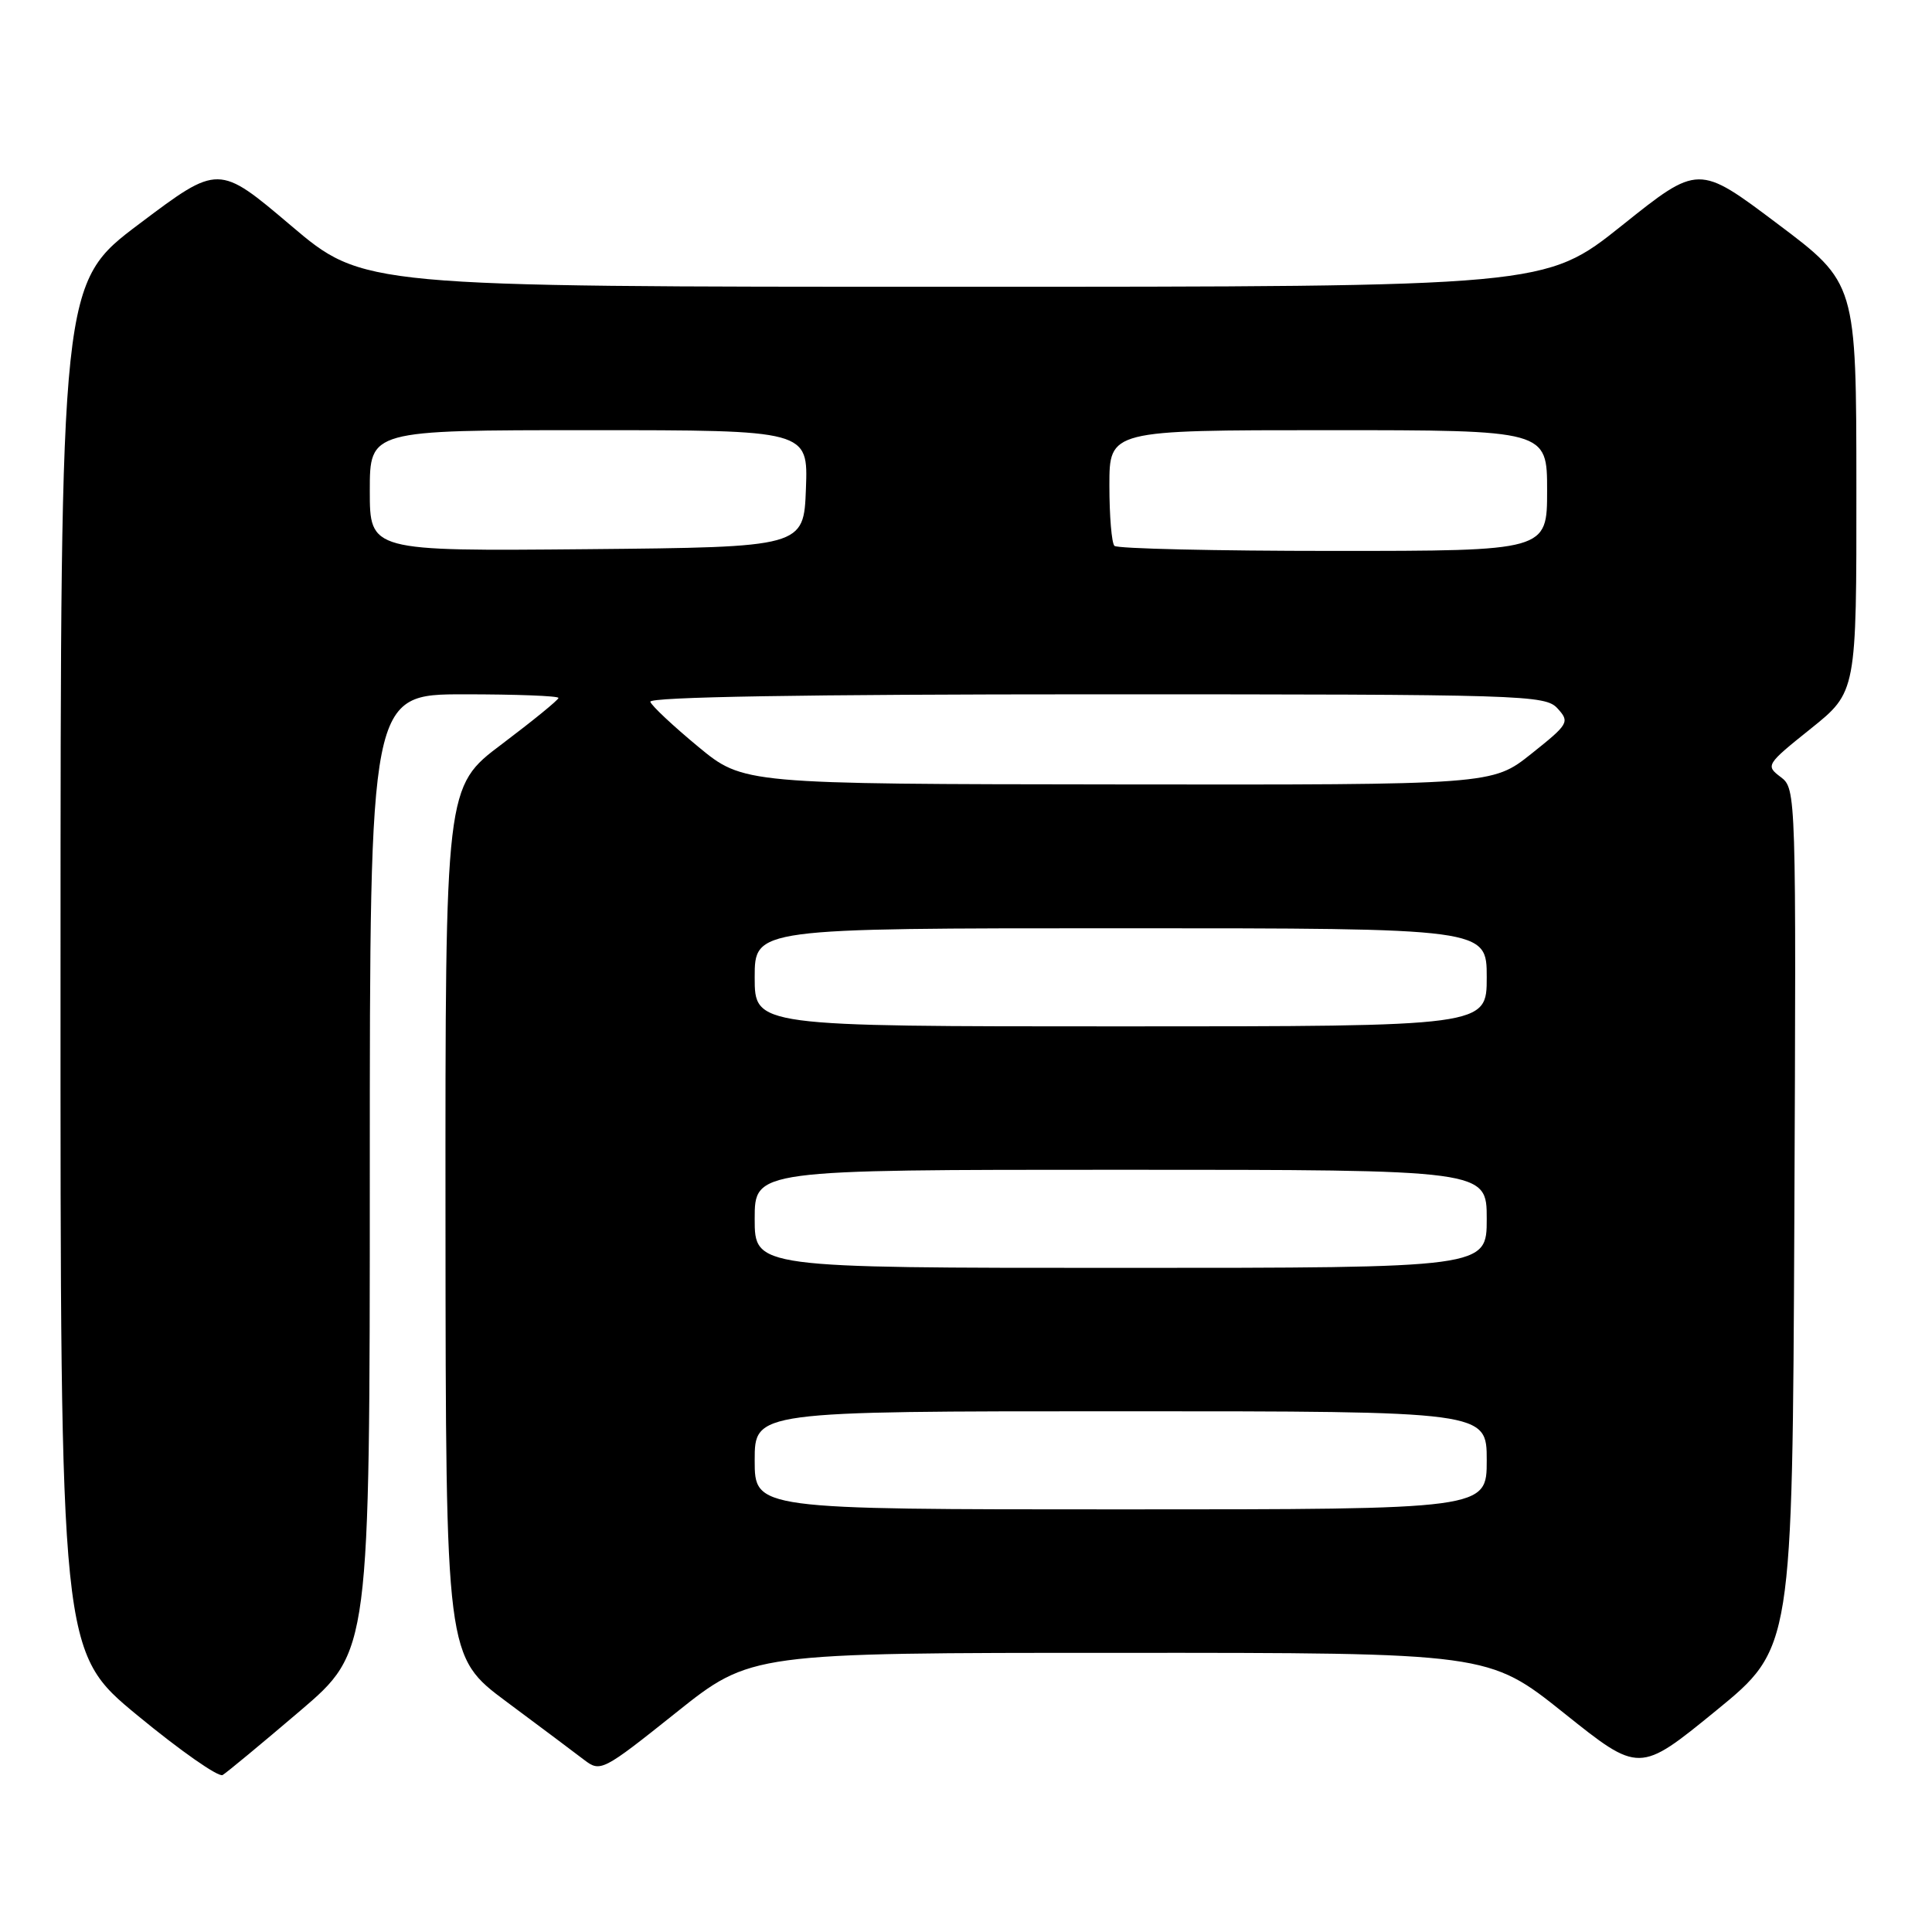 <?xml version="1.0" encoding="UTF-8" standalone="no"?>
<!DOCTYPE svg PUBLIC "-//W3C//DTD SVG 1.1//EN" "http://www.w3.org/Graphics/SVG/1.1/DTD/svg11.dtd" >
<svg xmlns="http://www.w3.org/2000/svg" xmlns:xlink="http://www.w3.org/1999/xlink" version="1.1" viewBox="0 0 256 256">
 <g >
 <path fill="currentColor"
d=" M 39.75 226.71 C 49.00 218.82 49.00 218.82 49.00 155.41 C 49.00 92.00 49.00 92.00 61.50 92.00 C 68.38 92.00 74.00 92.21 74.00 92.48 C 74.00 92.74 70.62 95.49 66.50 98.60 C 59.00 104.24 59.00 104.24 59.03 161.87 C 59.07 219.50 59.07 219.50 67.13 225.50 C 71.57 228.80 76.19 232.26 77.40 233.19 C 79.56 234.84 79.85 234.70 89.56 226.95 C 99.50 219.01 99.50 219.01 148.37 219.01 C 197.23 219.00 197.23 219.00 207.22 226.98 C 217.21 234.97 217.21 234.97 227.36 226.69 C 237.50 218.41 237.50 218.41 237.76 161.46 C 238.01 104.94 238.00 104.51 235.95 102.96 C 233.93 101.44 234.02 101.29 239.94 96.55 C 246.00 91.69 246.00 91.69 245.98 64.59 C 245.97 37.50 245.97 37.50 235.51 29.64 C 225.05 21.77 225.05 21.77 214.90 29.89 C 204.74 38.00 204.74 38.00 126.43 38.00 C 48.12 38.00 48.12 38.00 38.54 29.88 C 28.96 21.76 28.96 21.76 18.50 29.63 C 8.03 37.50 8.03 37.50 8.02 128.19 C 8.00 218.88 8.00 218.88 18.25 227.33 C 23.89 231.98 28.95 235.52 29.50 235.20 C 30.05 234.87 34.66 231.05 39.75 226.71 Z  M 100.00 193.50 C 100.00 187.00 100.00 187.00 148.50 187.00 C 197.00 187.00 197.00 187.00 197.00 193.50 C 197.00 200.00 197.00 200.00 148.50 200.00 C 100.00 200.00 100.00 200.00 100.00 193.50 Z  M 100.00 161.50 C 100.00 155.00 100.00 155.00 148.50 155.00 C 197.00 155.00 197.00 155.00 197.00 161.50 C 197.00 168.00 197.00 168.00 148.50 168.00 C 100.00 168.00 100.00 168.00 100.00 161.50 Z  M 100.00 129.50 C 100.00 123.00 100.00 123.00 148.50 123.00 C 197.00 123.00 197.00 123.00 197.00 129.50 C 197.00 136.00 197.00 136.00 148.50 136.00 C 100.00 136.00 100.00 136.00 100.00 129.50 Z  M 92.50 98.93 C 89.20 96.20 86.35 93.53 86.17 92.99 C 85.95 92.35 106.64 92.00 145.26 92.00 C 202.14 92.00 204.76 92.08 206.39 93.88 C 208.02 95.67 207.86 95.94 202.91 99.88 C 197.74 104.00 197.74 104.00 148.12 103.94 C 98.50 103.89 98.50 103.89 92.50 98.93 Z  M 49.00 65.02 C 49.00 57.00 49.00 57.00 78.04 57.00 C 107.08 57.00 107.08 57.00 106.79 64.75 C 106.50 72.50 106.50 72.50 77.75 72.77 C 49.00 73.03 49.00 73.03 49.00 65.02 Z  M 147.67 72.33 C 147.30 71.97 147.00 68.37 147.00 64.33 C 147.00 57.00 147.00 57.00 176.00 57.00 C 205.00 57.00 205.00 57.00 205.00 65.00 C 205.00 73.00 205.00 73.00 176.67 73.00 C 161.08 73.00 148.03 72.70 147.67 72.33 Z "/>
</g>
</svg>